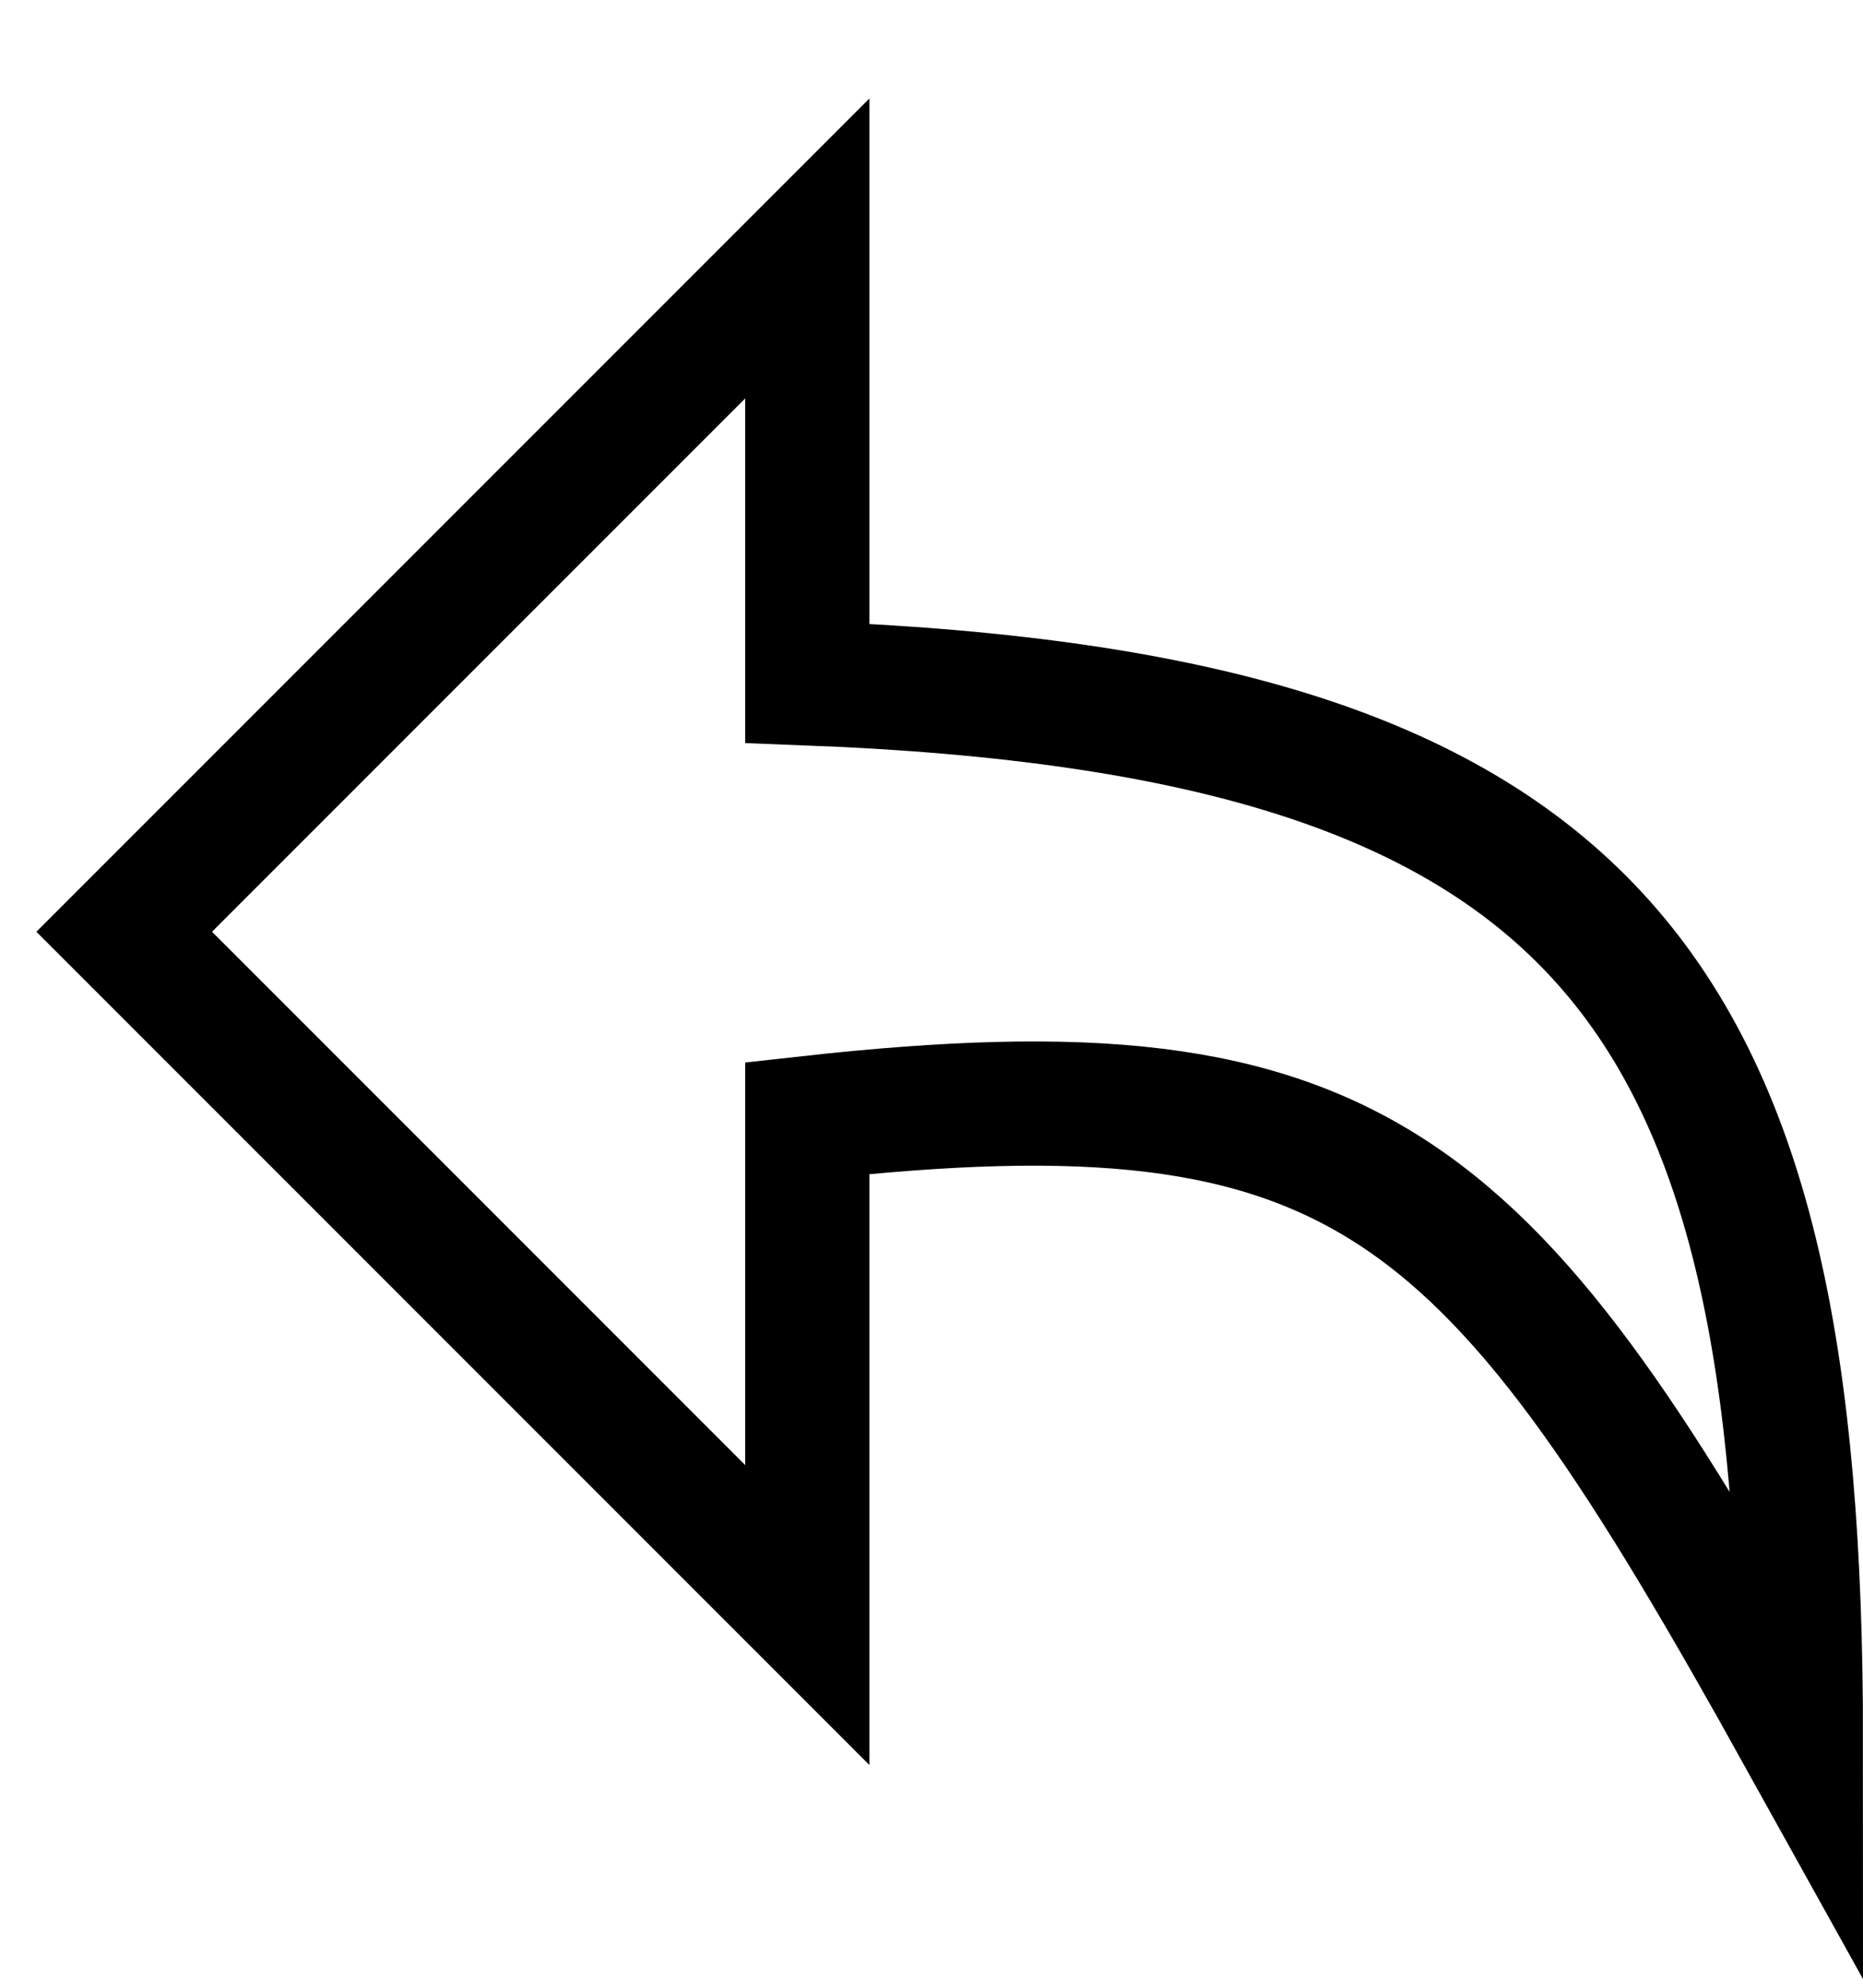 <svg width="15" height="16" viewBox="0 0 15 16" fill="none" xmlns="http://www.w3.org/2000/svg">
<path d="M6.5 5.5C12.944 5.746 14.5 8 14.5 14C12 9.5 11 8.5 6.5 9V13L1 7.5L6.5 2V5.5Z" stroke="black"/>
</svg>
